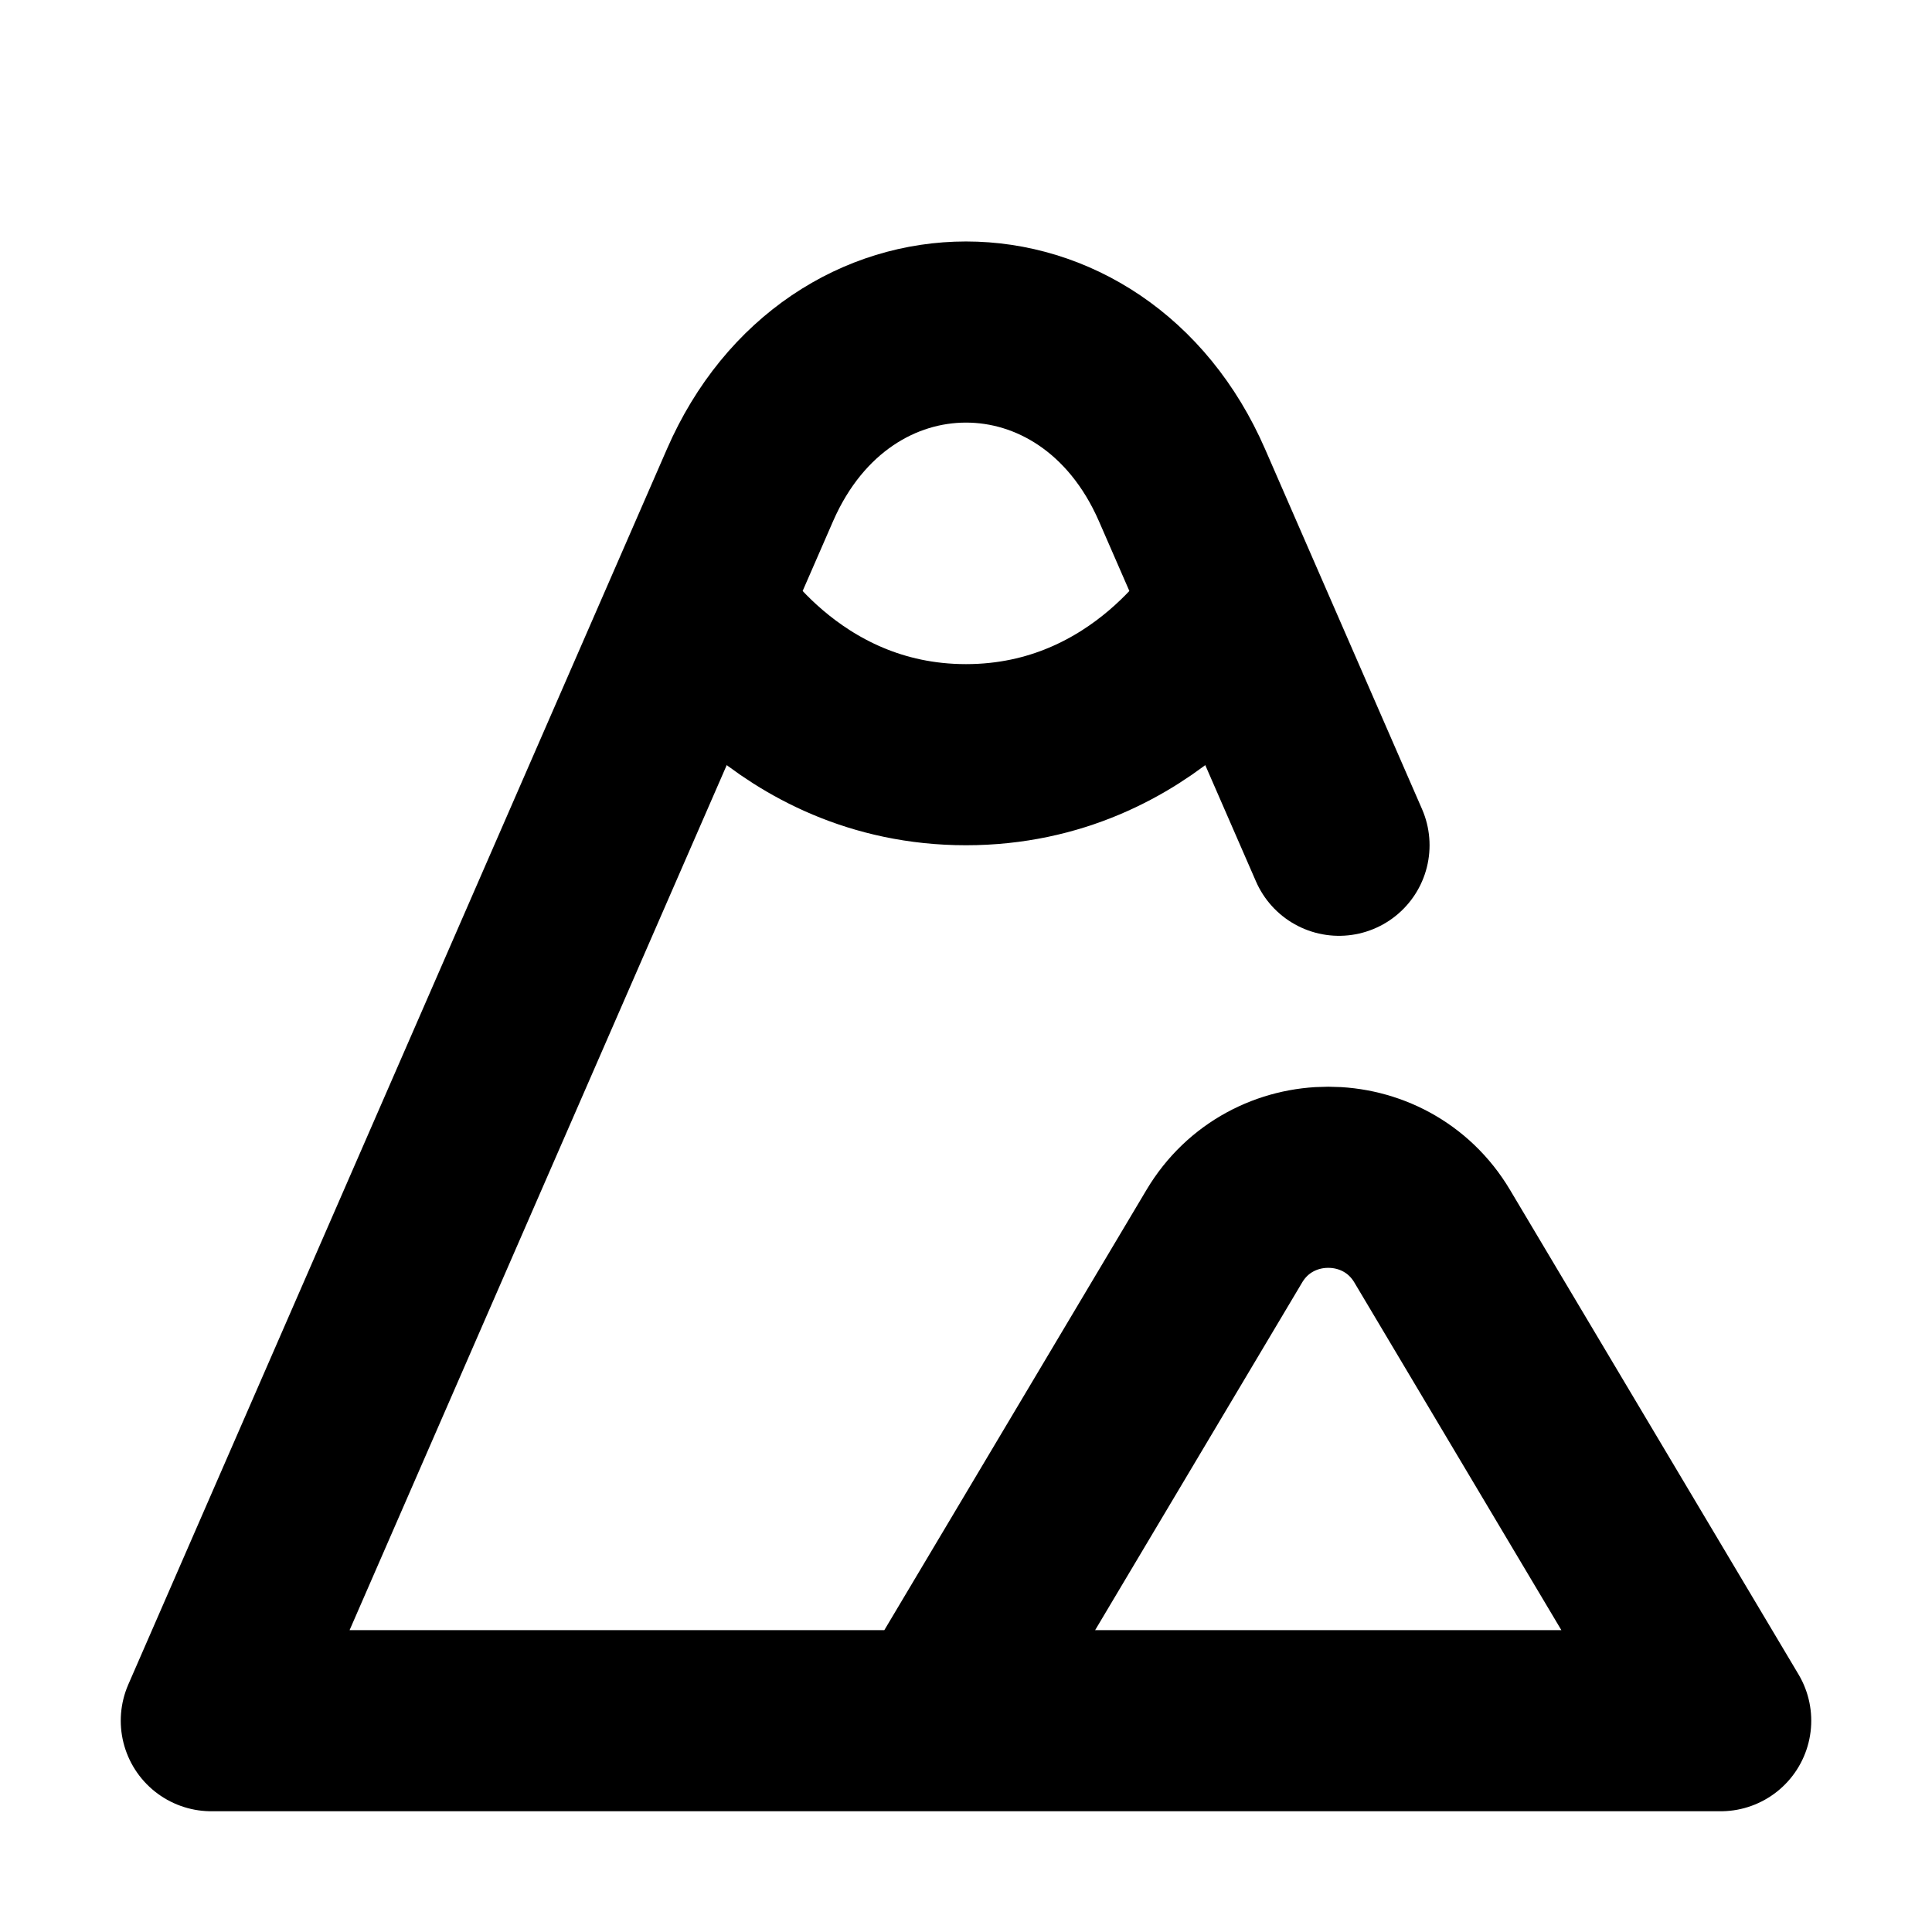 <svg width="32" height="32" viewBox="0 0 16 16" fill="none" xmlns="http://www.w3.org/2000/svg">
<rect x="0" y="0" width="16" height="16" fill="white"/>
<path d="M10.217 5C10.217 5 9.5 6.25 8 6.25C6.5 6.25 5.783 5 5.783 5M7.75 14.25L10.139 10.238C10.526 9.587 11.474 9.587 11.861 10.238L14.25 14.25H7.75ZM7.75 14.25L1.75 14.25L6.211 4.018C6.948 2.327 9.052 2.327 9.789 4.018L11.089 7" stroke="black" stroke-width="1.5" stroke-linecap="round" stroke-linejoin="round"/>
</svg>

